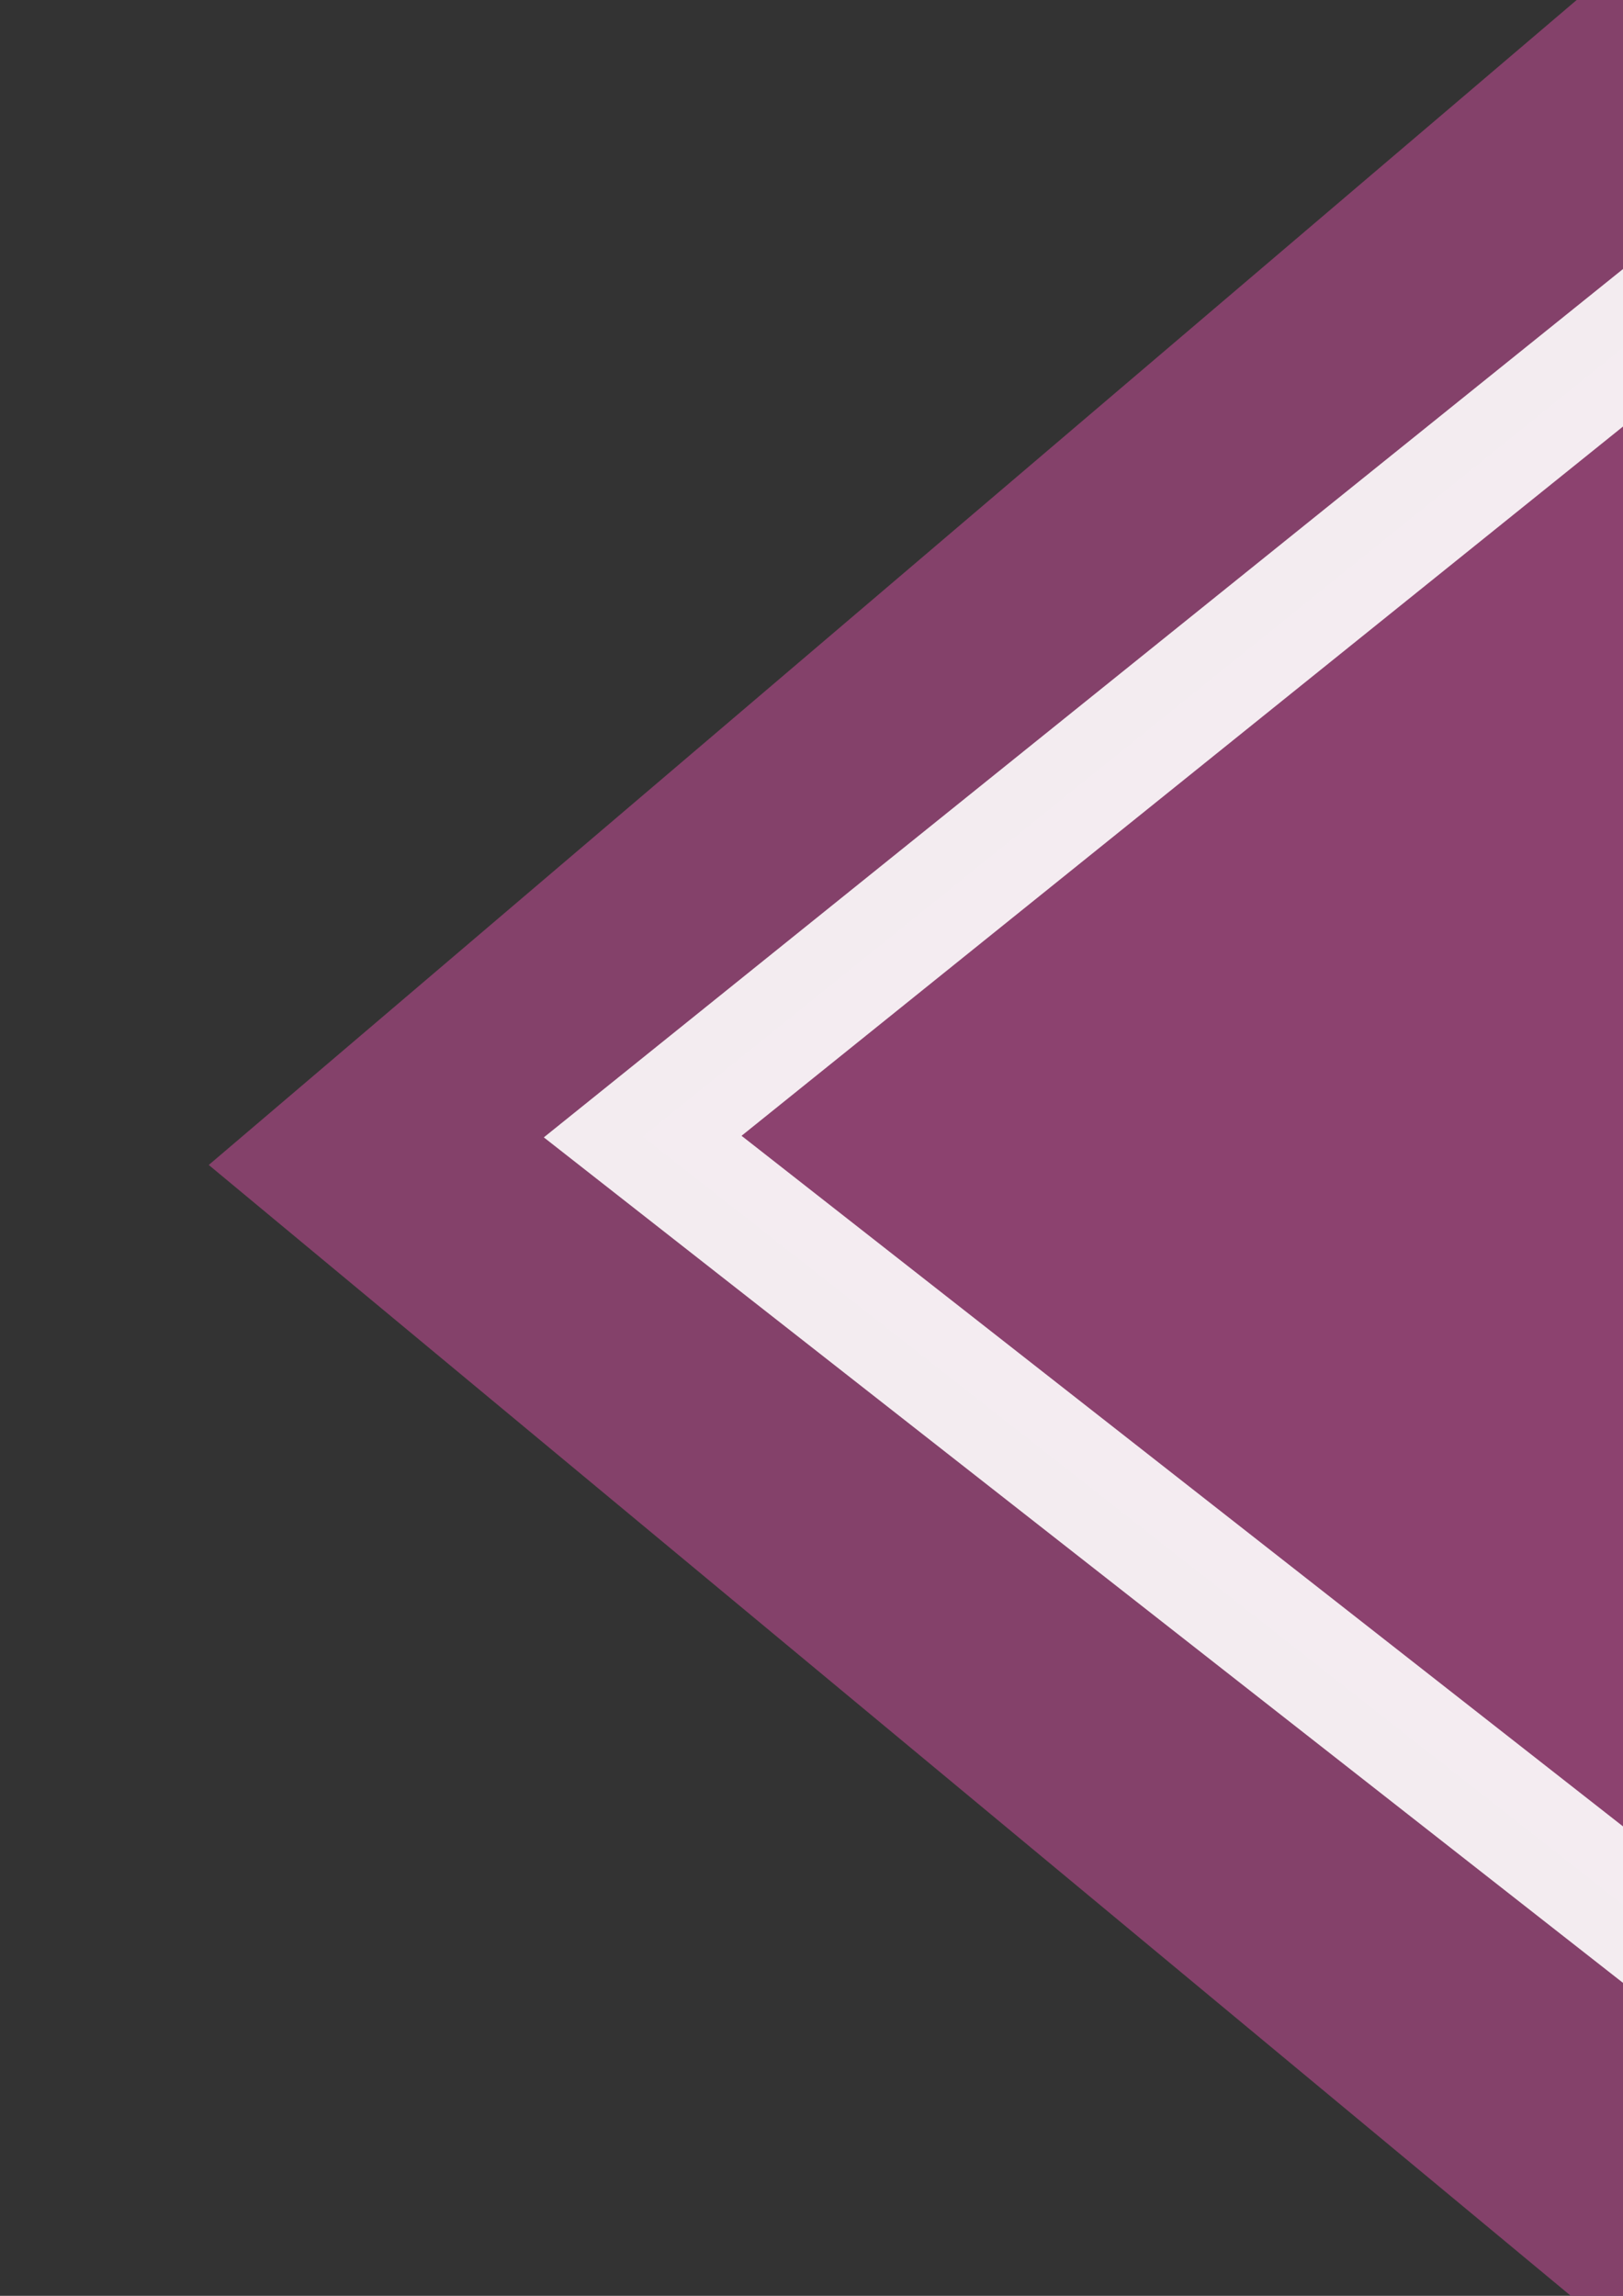 <?xml version="1.0" encoding="UTF-8" standalone="no"?>
<svg
   xmlns:dc="http://purl.org/dc/elements/1.1/"
   xmlns:cc="http://creativecommons.org/ns#"
   xmlns:rdf="http://www.w3.org/1999/02/22-rdf-syntax-ns#"
   xmlns:svg="http://www.w3.org/2000/svg"
   xmlns="http://www.w3.org/2000/svg"
   id="svg5764"
   version="1.1"
   viewBox="0 0 210 297"
   height="297mm"
   width="210mm">
  <rect x="0" y="0" width="210" height="297" fill="#333333" stroke="none"/>
  <defs
     id="defs5758" />
  <g
     id="layer1">
    <g
       id="g6344">
      <path
         style="opacity:0.9;fill:#8d437044;fill-opacity:1;stroke-width:0;stroke-miterlimit:4;stroke-dasharray:none"
         id="path6311"
         d="M -265.339,133.714 -470.853,81.523 -322.897,-70.362 Z"
         transform="matrix(1.221,0.491,-0.337,1.778,629.395,236.947)" />
      <path
         style="opacity:0.9;fill:#8d437033;fill-opacity:1;stroke:#ffffff;stroke-width:10.099;stroke-miterlimit:4;stroke-dasharray:none;stroke-opacity:1"
         id="path6311-9"
         d="M -265.339,133.714 -470.853,81.523 -322.897,-70.362 Z"
         transform="matrix(1.221,0.463,-0.337,1.679,685.541,228.163)" />
    </g>
  </g>
</svg>
